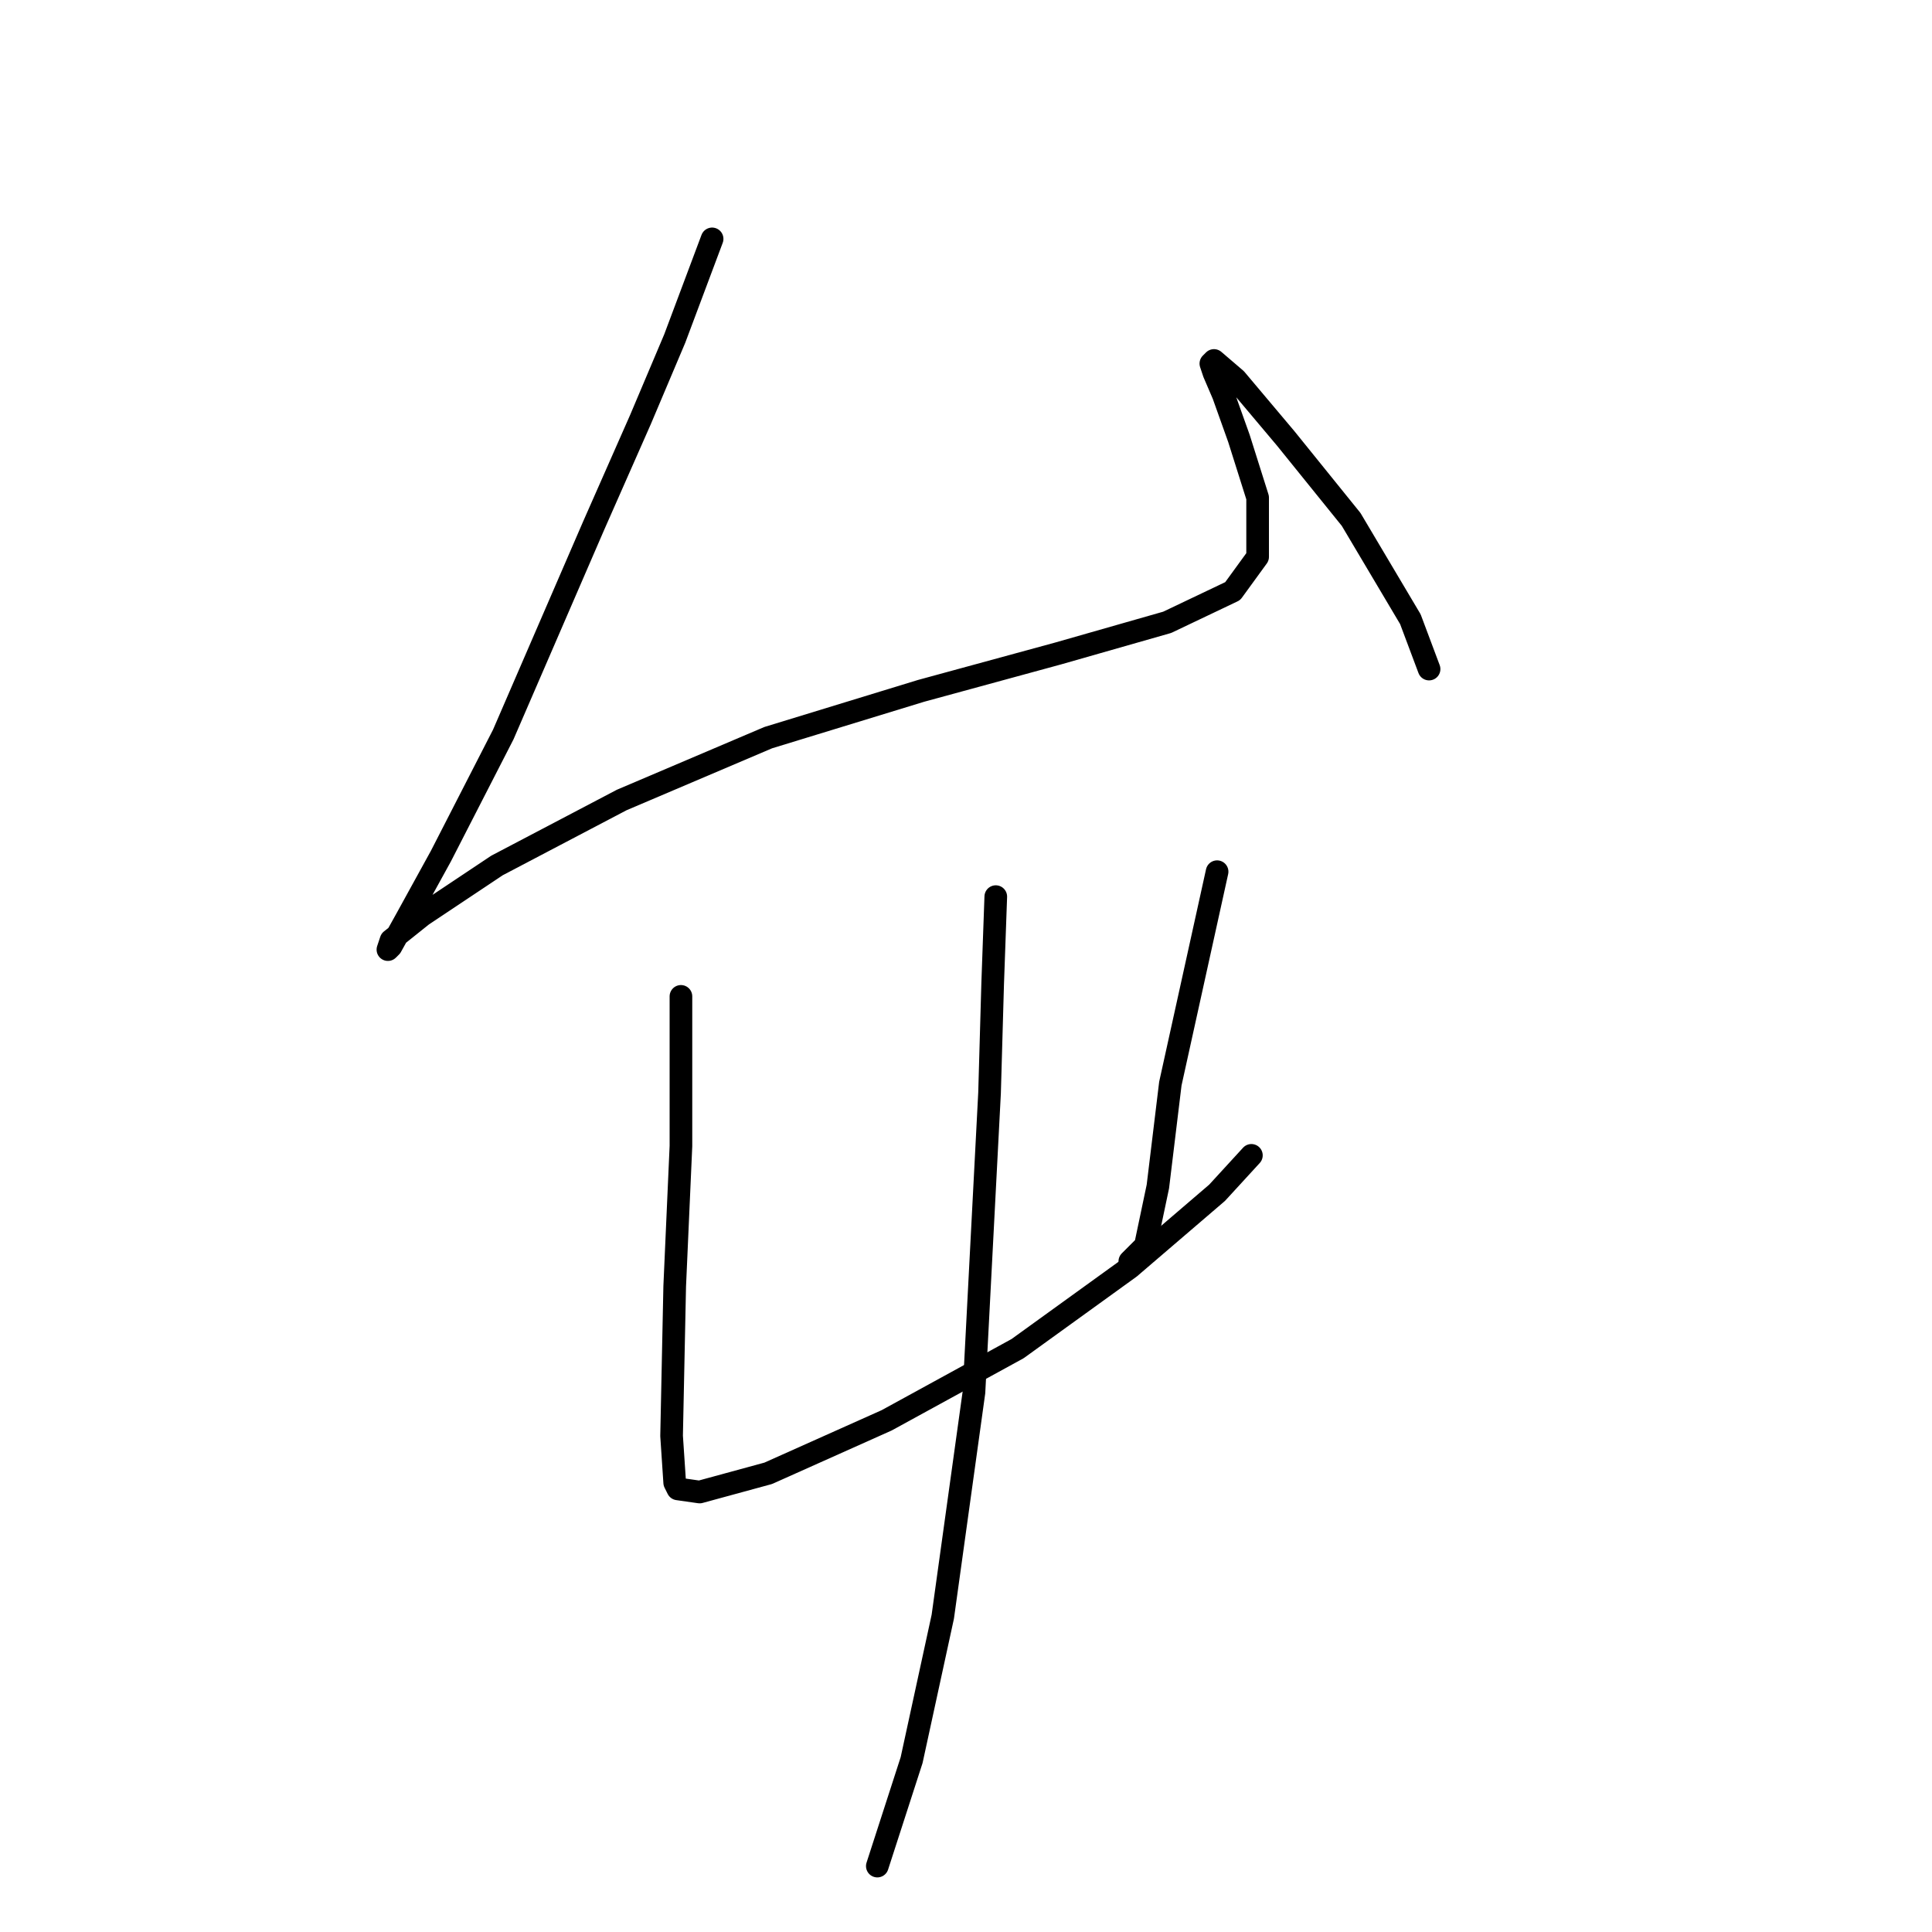 <?xml version="1.0" standalone="no"?>
    <svg width="256" height="256" xmlns="http://www.w3.org/2000/svg" version="1.1">
    <polyline stroke="black" stroke-width="3" stroke-linecap="round" fill="transparent" stroke-linejoin="round" points="94.358 31.654 89.402 44.871 84.858 55.611 78.662 69.654 66.684 97.329 58.423 113.438 53.879 121.699 51.814 125.416 51.401 125.829 51.814 124.59 55.945 121.286 65.858 114.677 82.38 106.003 101.793 97.742 122.033 91.546 140.207 86.589 154.664 82.459 163.338 78.328 166.642 73.785 166.642 65.937 164.164 58.089 162.099 52.306 160.859 49.415 160.446 48.176 160.859 47.763 163.751 50.241 170.36 58.089 179.034 68.828 186.882 82.046 189.36 88.655 189.36 88.655 " />
        <polyline stroke="black" stroke-width="3" stroke-linecap="round" fill="transparent" stroke-linejoin="round" points="90.228 132.025 90.228 151.851 89.402 170.439 88.989 190.265 89.402 196.461 89.815 197.287 92.706 197.7 101.793 195.222 117.489 188.2 134.837 178.7 149.707 167.96 161.272 158.047 165.816 153.091 165.816 153.091 " />
        <polyline stroke="black" stroke-width="3" stroke-linecap="round" fill="transparent" stroke-linejoin="round" points="161.272 115.503 155.077 143.59 153.424 157.221 151.772 165.069 149.707 167.134 149.707 167.134 " />
        <polyline stroke="black" stroke-width="3" stroke-linecap="round" fill="transparent" stroke-linejoin="round" points="131.946 118.807 131.533 130.373 131.12 144.83 129.055 184.482 124.924 214.222 120.794 233.222 116.25 247.266 116.25 247.266 " />
        </svg>